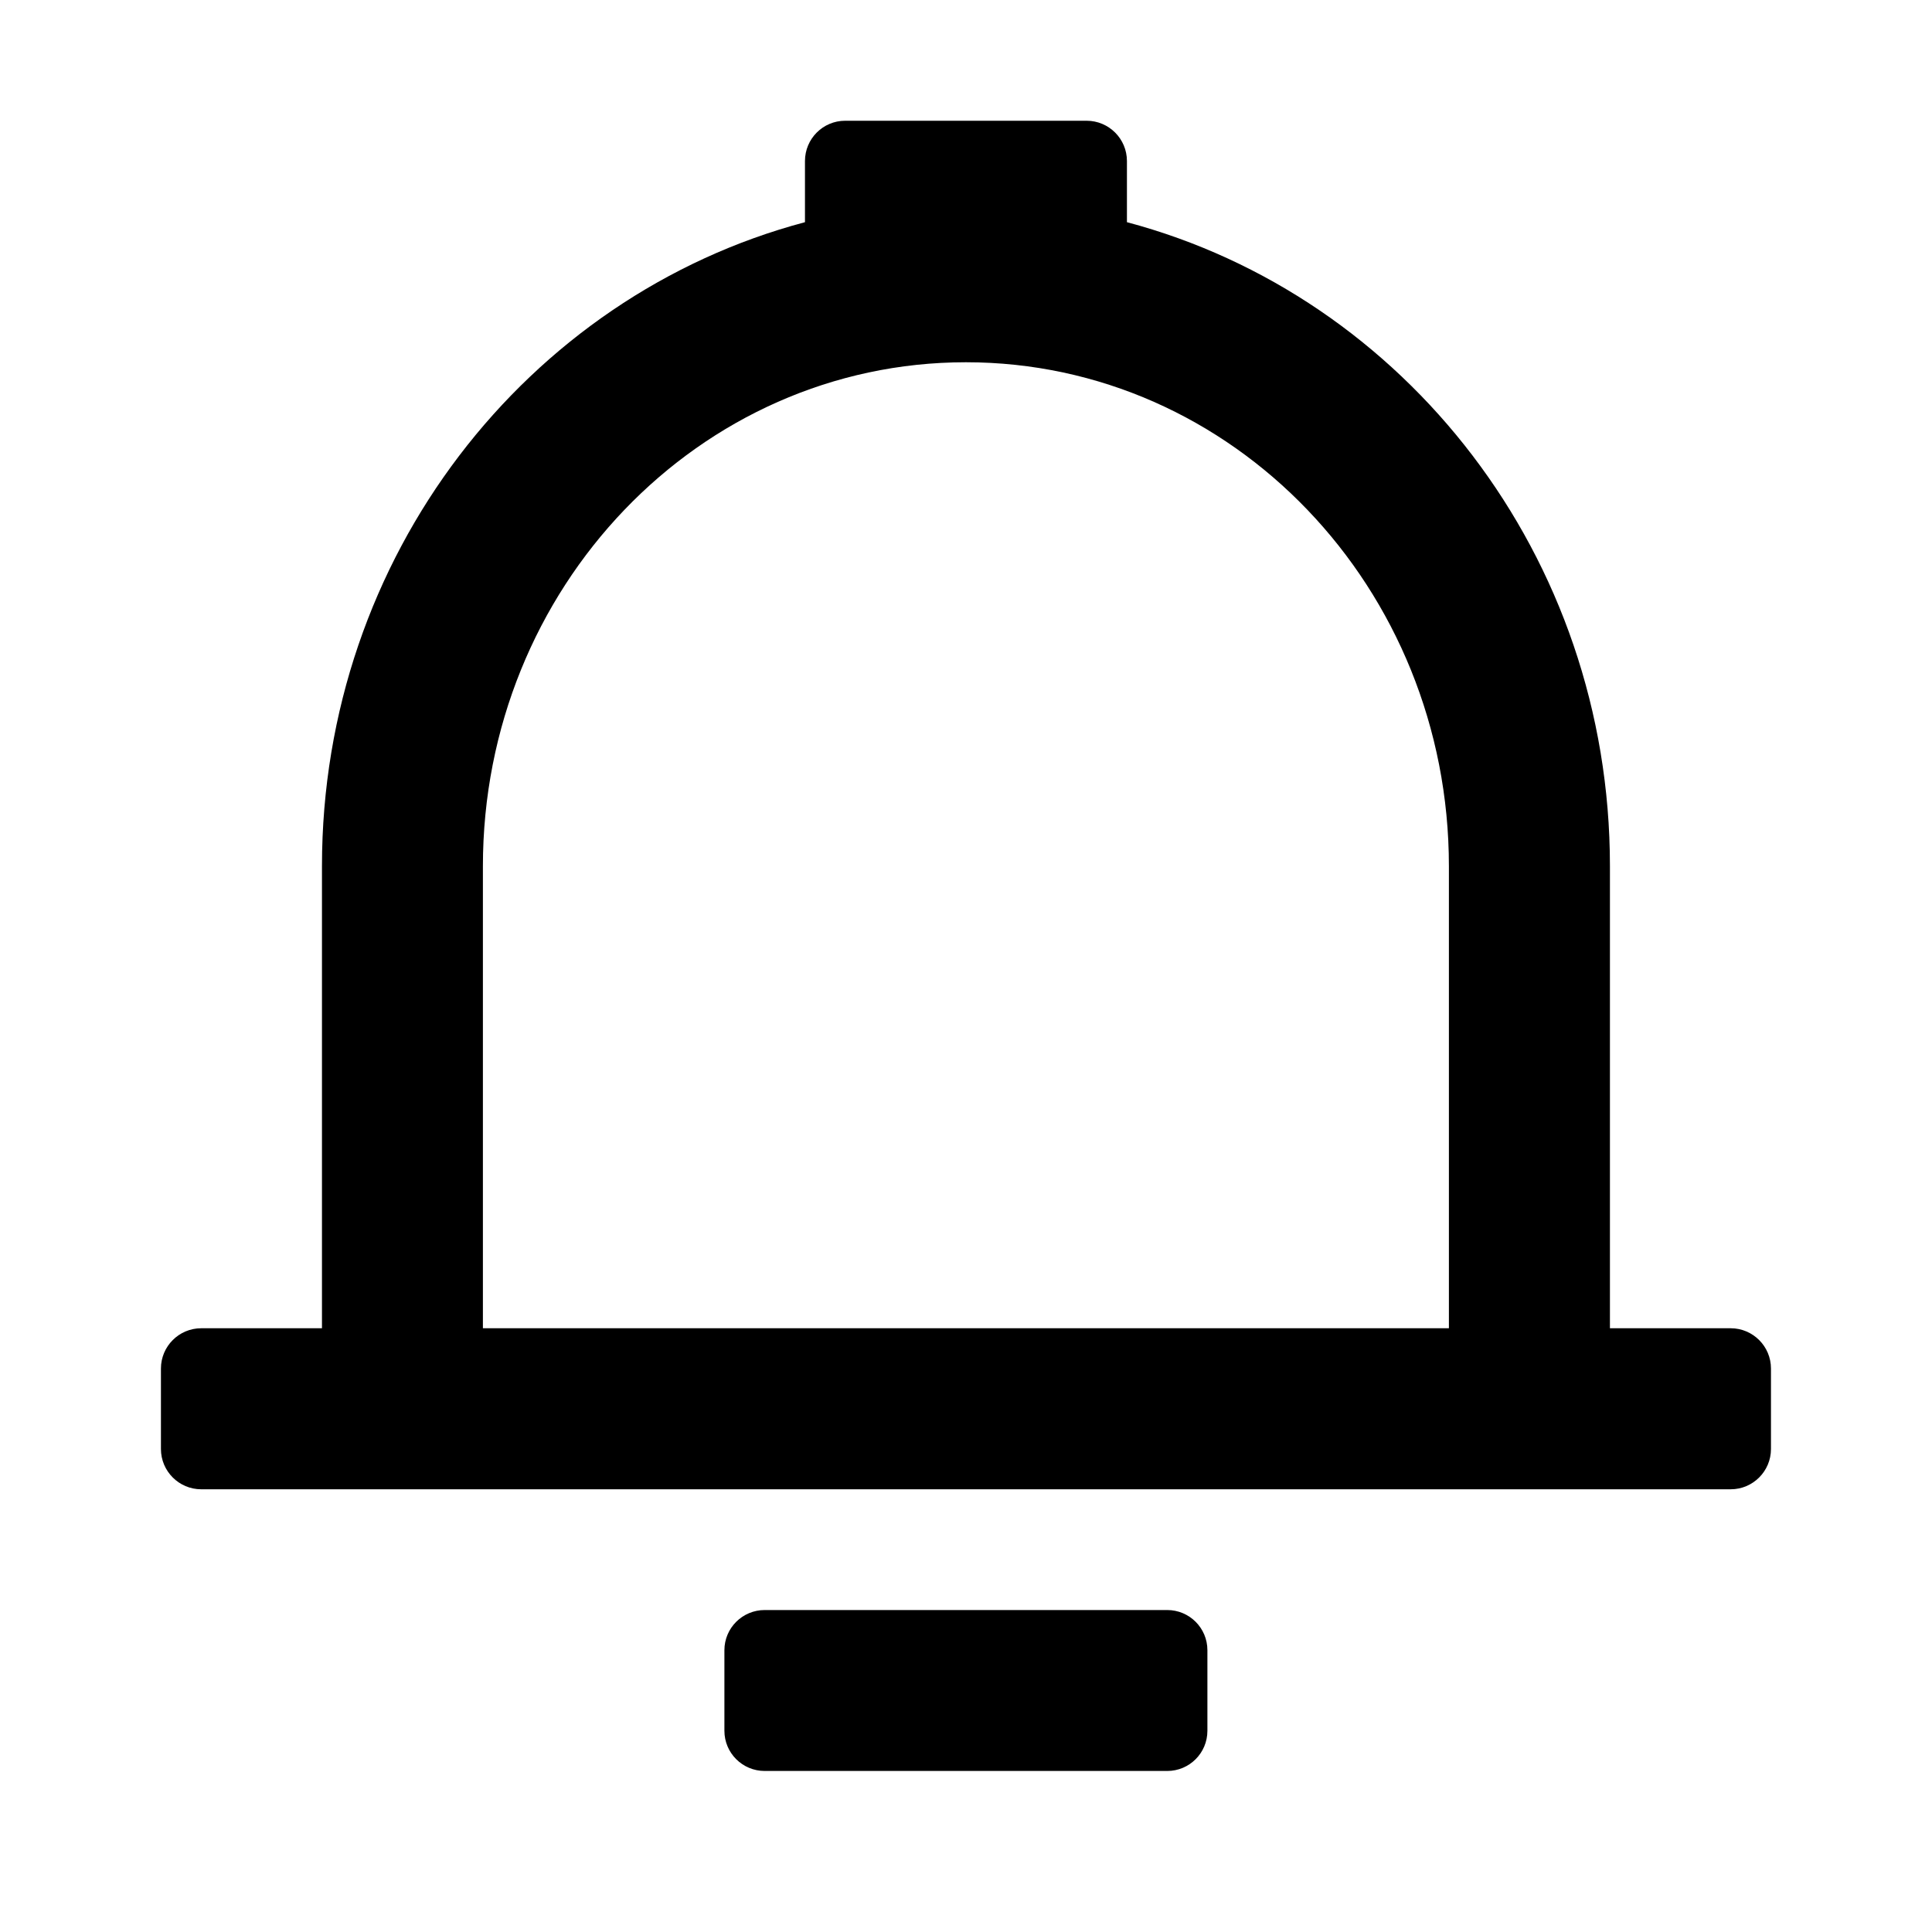 <svg width="20" height="20" viewBox="0 0 20 20" xmlns="http://www.w3.org/2000/svg">
<path fill-rule="evenodd" clip-rule="evenodd" d="M8.333 2.3V1.667C8.333 1.437 8.519 1.25 8.749 1.25H11.249C11.479 1.25 11.666 1.437 11.666 1.667V2.3C14.541 3.064 16.666 5.758 16.666 8.965V13.75H17.916C18.146 13.75 18.333 13.937 18.333 14.167V15C18.333 15.23 18.146 15.417 17.916 15.417H2.083C1.853 15.417 1.666 15.23 1.666 15V14.167C1.666 13.937 1.853 13.75 2.083 13.75H3.333V8.965C3.333 5.758 5.457 3.064 8.333 2.3ZM4.999 13.75H14.999V8.967C14.999 6.086 12.761 3.75 9.999 3.75C7.238 3.75 4.999 6.086 4.999 8.967V13.75ZM7.916 16.667H12.083C12.313 16.667 12.499 16.853 12.499 17.083V17.917C12.499 18.147 12.313 18.333 12.083 18.333H7.916C7.686 18.333 7.499 18.147 7.499 17.917V17.083C7.499 16.853 7.686 16.667 7.916 16.667Z" />
</svg>
